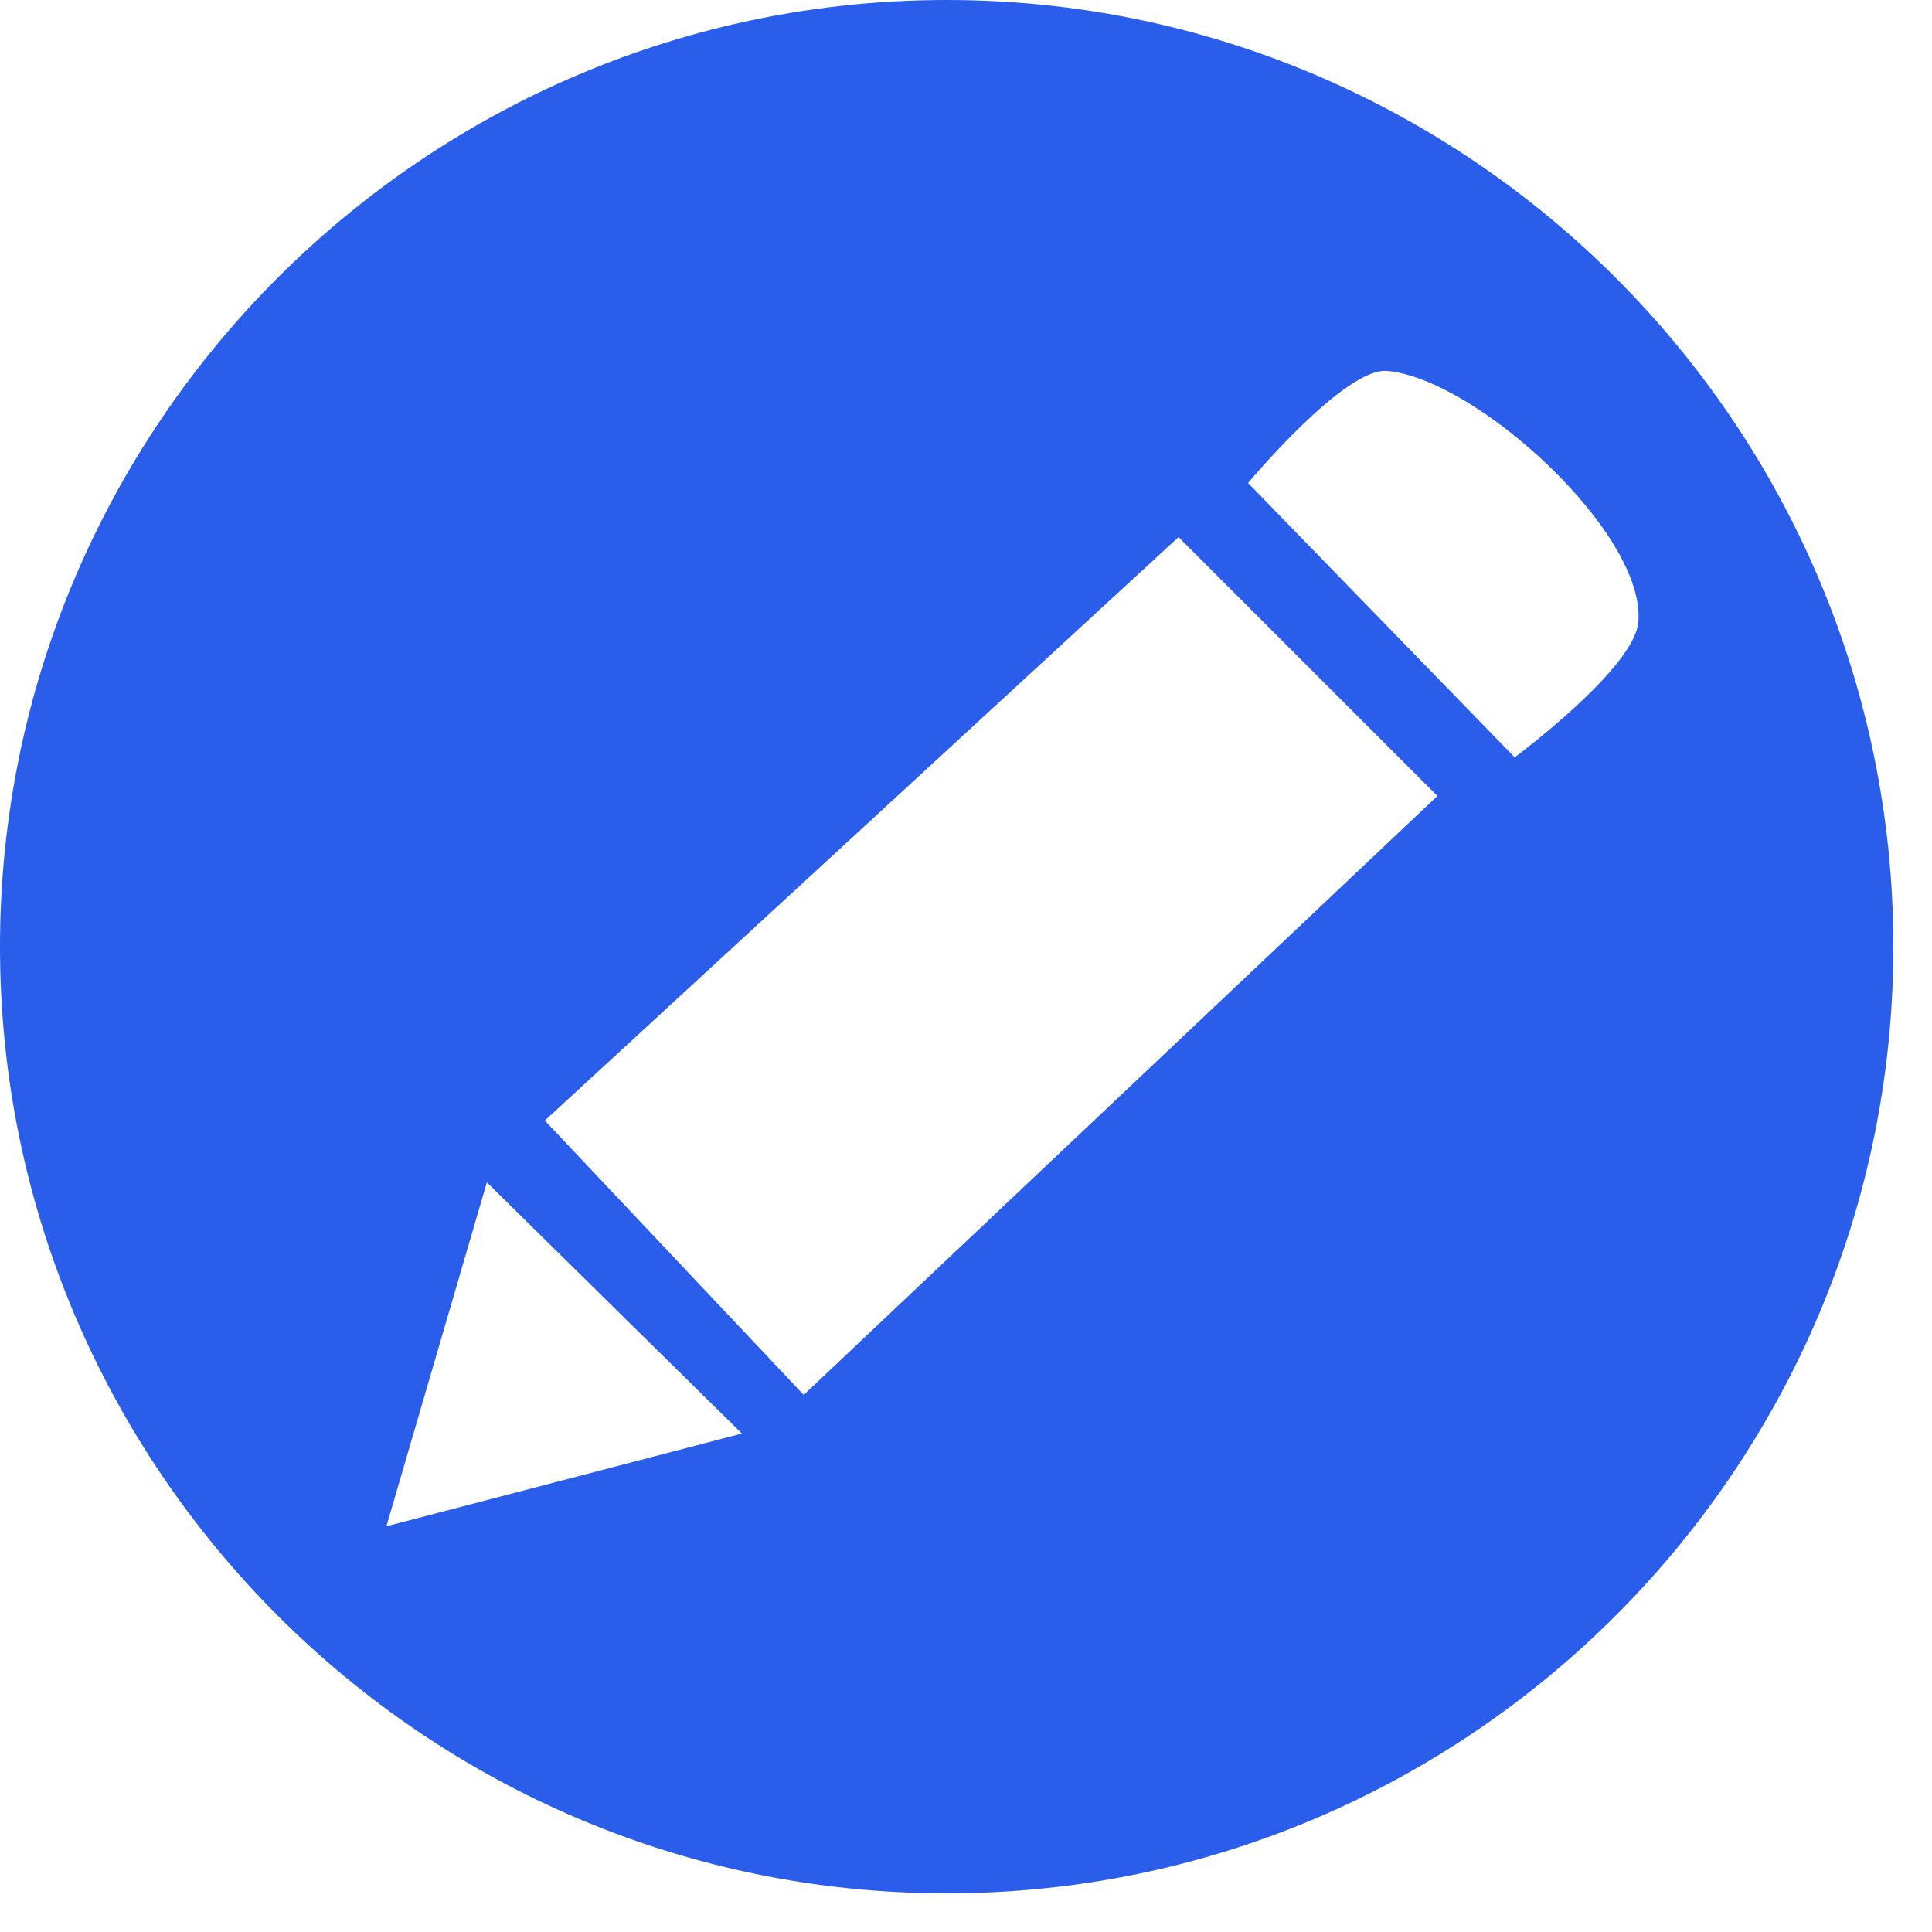 <?xml version="1.0" standalone="no"?><!DOCTYPE svg PUBLIC "-//W3C//DTD SVG 1.1//EN" "http://www.w3.org/Graphics/SVG/1.1/DTD/svg11.dtd"><svg t="1649576149907" class="icon" viewBox="0 0 1024 1024" version="1.1" xmlns="http://www.w3.org/2000/svg" p-id="1193" xmlns:xlink="http://www.w3.org/1999/xlink" width="256" height="256"><defs><style type="text/css">@font-face { font-family: feedback-iconfont; src: url("//at.alicdn.com/t/font_1031158_u69w8yhxdu.woff2?t=1630033759944") format("woff2"), url("//at.alicdn.com/t/font_1031158_u69w8yhxdu.woff?t=1630033759944") format("woff"), url("//at.alicdn.com/t/font_1031158_u69w8yhxdu.ttf?t=1630033759944") format("truetype"); }
</style></defs><path d="M 501.76 0 C 225.28 0 0 225.28 0 501.76 S 225.28 1003.52 501.76 1003.52 S 1003.52 778.24 1003.52 501.76 S 778.24 0 501.76 0 Z M 204.8 808.96 l 53.248 -182.272 l 135.168 133.12 l -188.416 49.152 Z m 221.184 -69.632 L 288.768 593.92 l 335.872 -309.248 l 137.216 137.216 l -335.872 317.44 Z m 376.832 -337.92 l -141.312 -145.408 s 51.2 -61.44 73.728 -59.392 c 47.104 4.096 137.216 86.016 133.12 133.12 c -2.048 24.576 -65.536 71.68 -65.536 71.68 Z" fill="#2b5deb" p-id="1194"></path></svg>